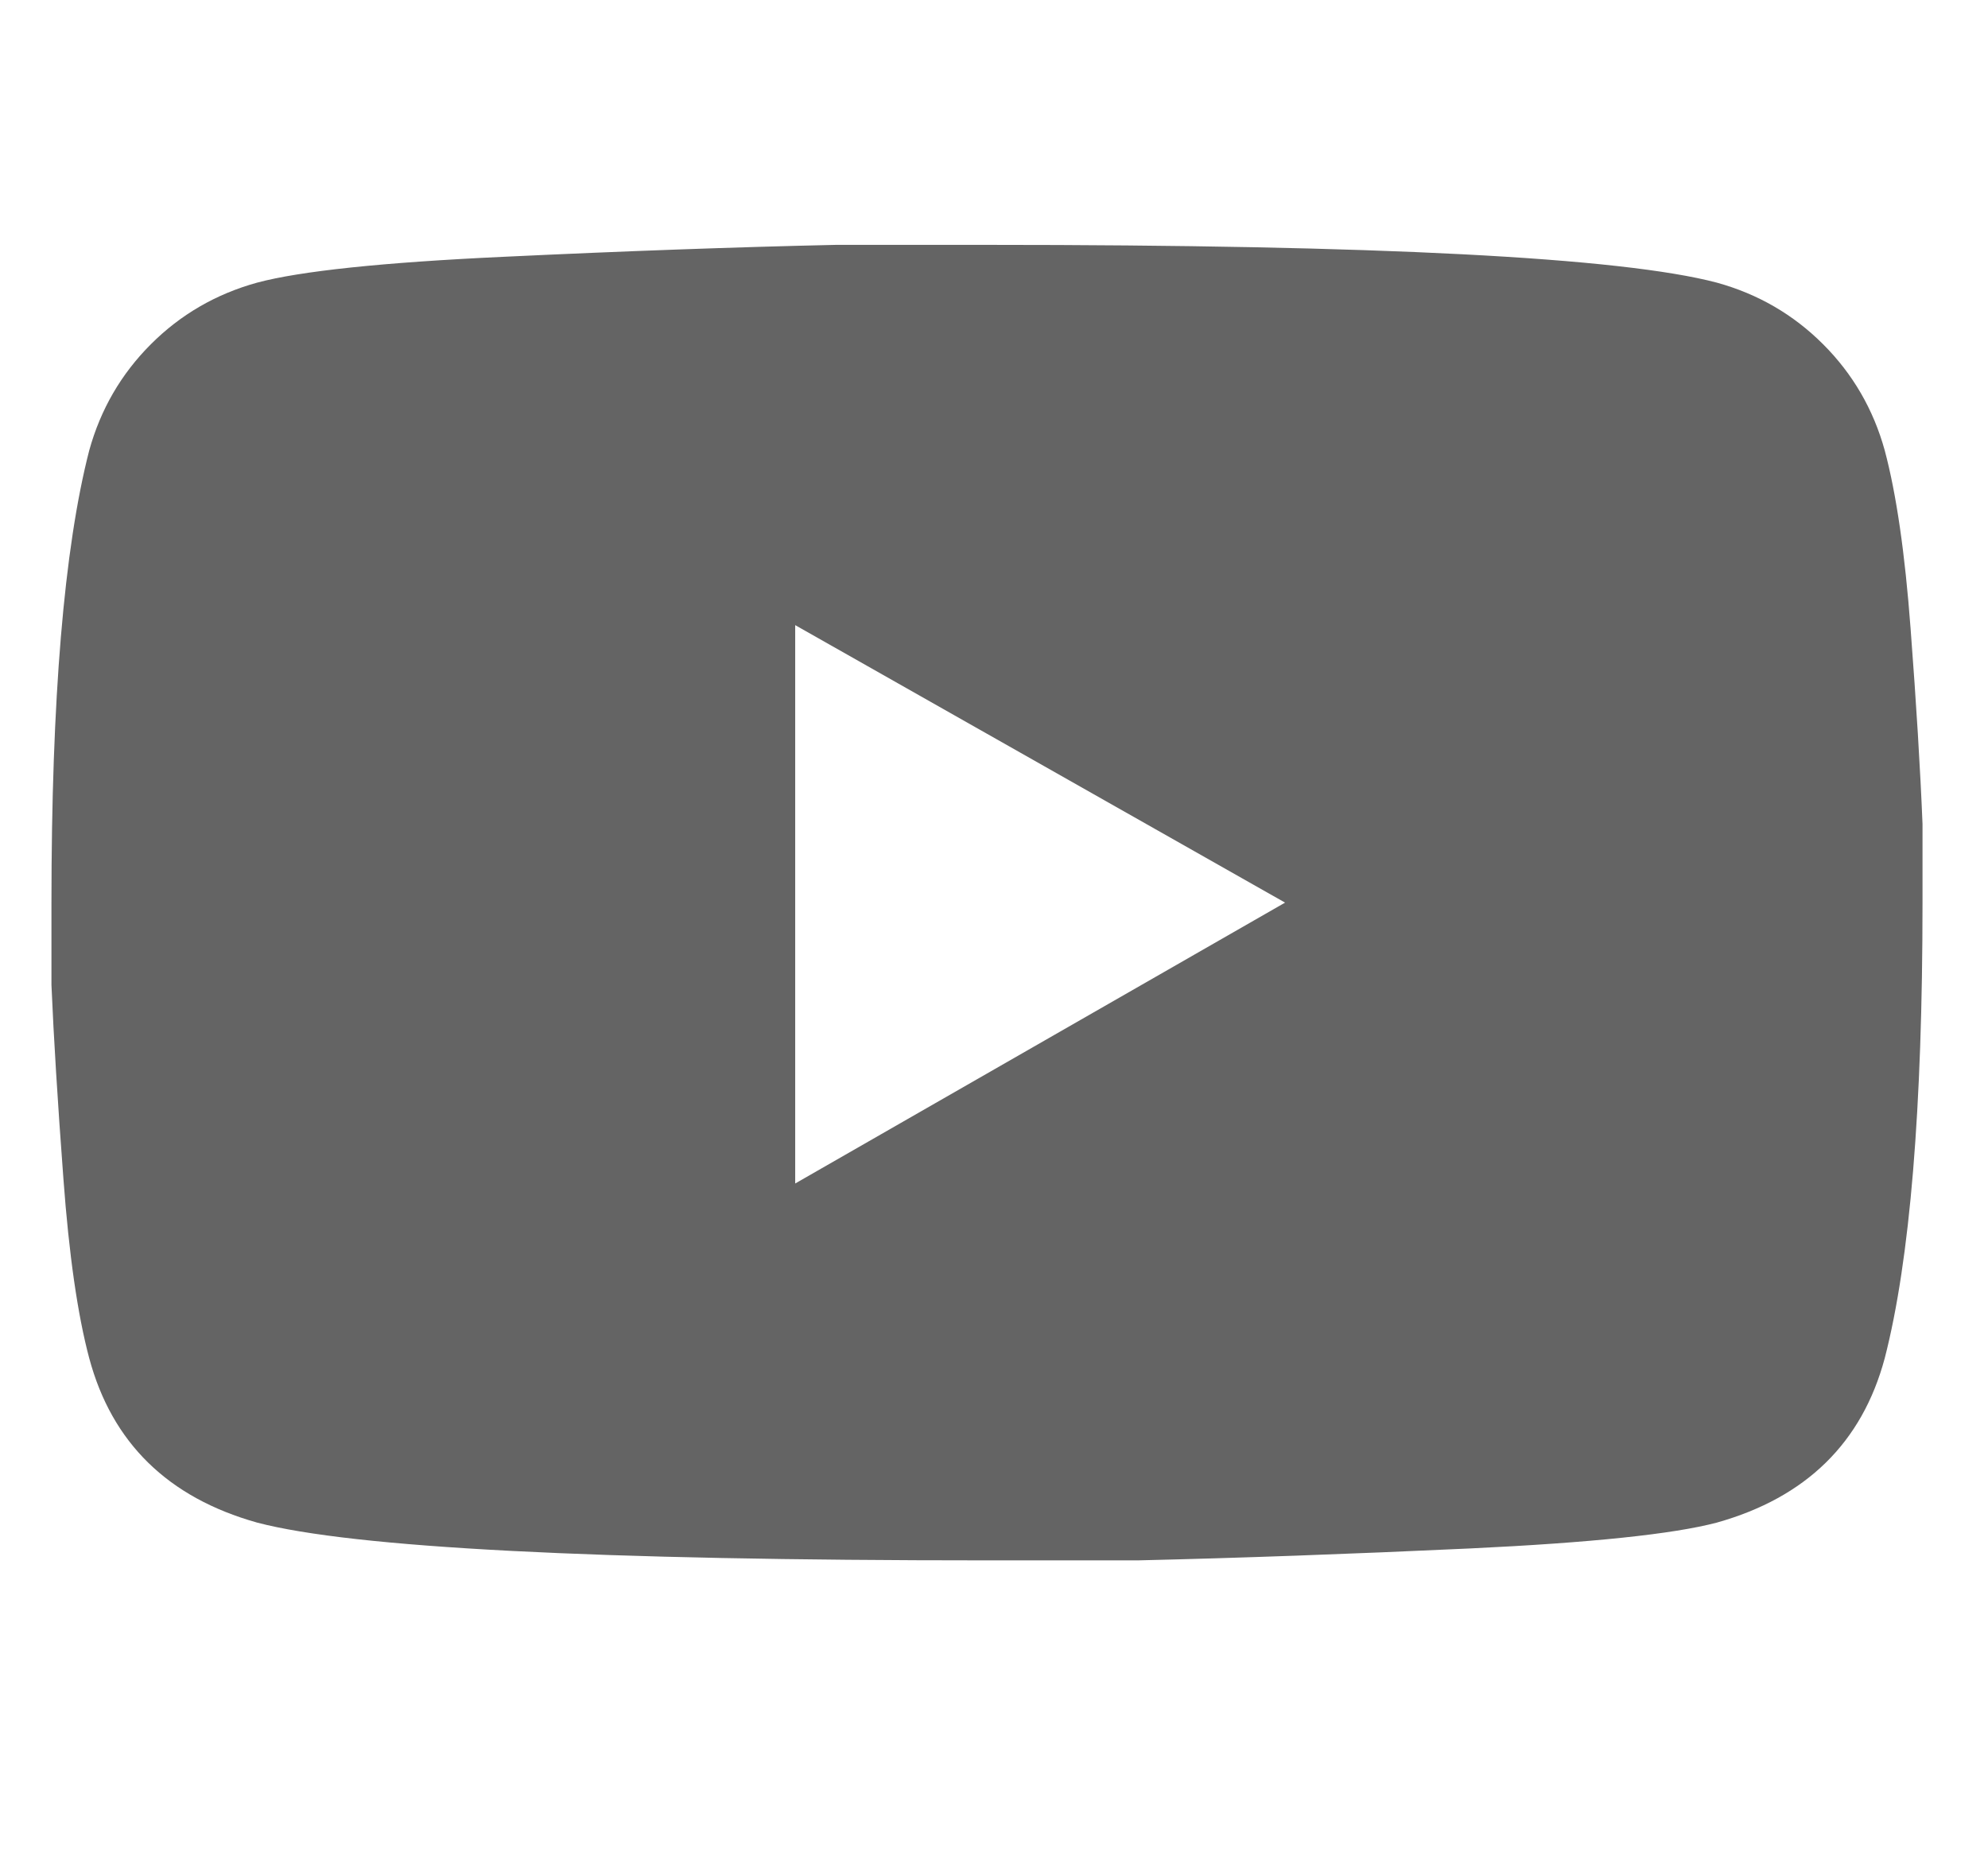 <svg width="17" height="16" viewBox="0 0 17 16" fill="none" xmlns="http://www.w3.org/2000/svg">
<g id="svg">
<path id="Vector" d="M16.117 3.852C16.216 4.223 16.29 4.731 16.338 5.375C16.387 6.019 16.421 6.576 16.44 7.046V7.719C16.44 9.477 16.333 10.776 16.117 11.615C15.923 12.338 15.444 12.807 14.681 13.021C14.31 13.119 13.607 13.193 12.572 13.242C11.537 13.29 10.59 13.324 9.73 13.344H8.44C5.099 13.344 3.018 13.236 2.199 13.021C1.436 12.807 0.957 12.338 0.763 11.615C0.664 11.244 0.59 10.731 0.542 10.077C0.493 9.423 0.459 8.872 0.44 8.423V7.719C0.44 5.98 0.547 4.691 0.763 3.852C0.86 3.501 1.036 3.198 1.29 2.944C1.544 2.69 1.847 2.514 2.199 2.417C2.569 2.318 3.272 2.244 4.308 2.196C5.344 2.147 6.291 2.113 7.15 2.094H8.44C11.781 2.094 13.862 2.201 14.681 2.417C15.033 2.514 15.336 2.69 15.59 2.944C15.844 3.198 16.02 3.501 16.117 3.852ZM6.8 5.346V10.121L10.989 7.719L6.8 5.346Z" fill="#646464"/>
</g>
</svg>
